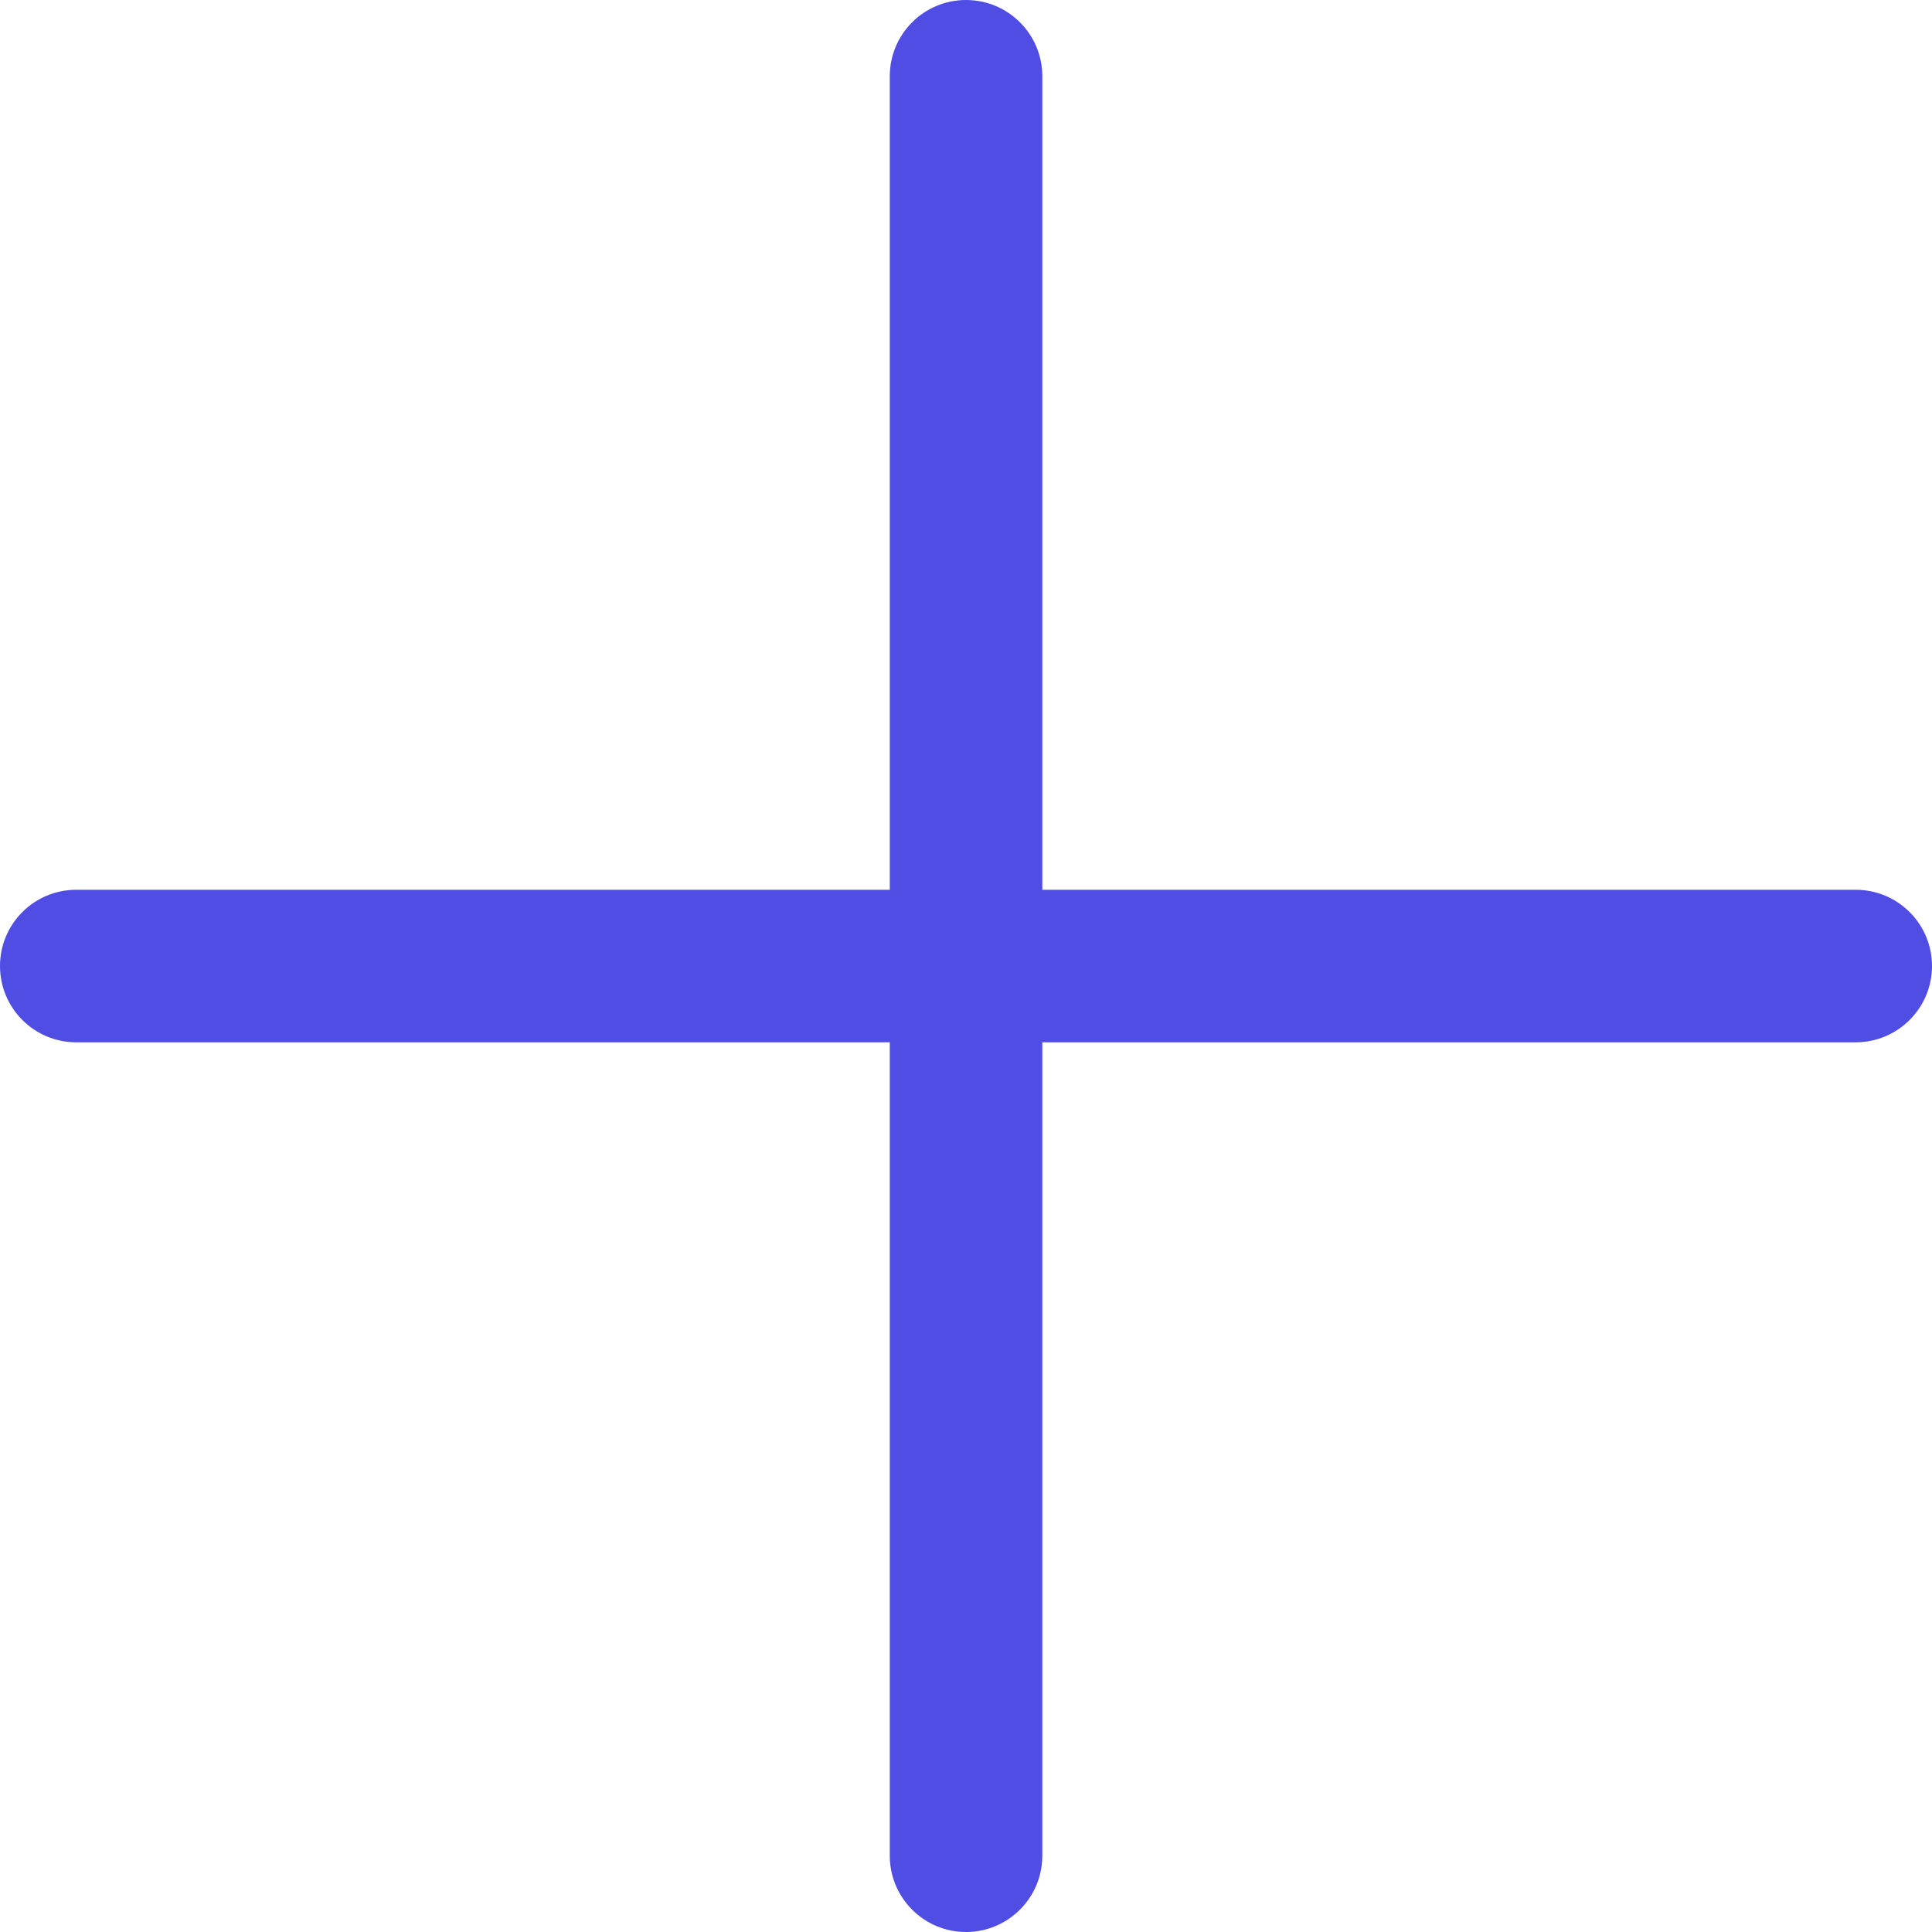 <svg width="20" height="20" viewBox="0 0 20 20" fill="none" xmlns="http://www.w3.org/2000/svg">
<path fill-rule="evenodd" clip-rule="evenodd" d="M19.21 9.211H10.79V0.789C10.79 0.353 10.436 0 10 0C9.564 0 9.211 0.353 9.211 0.789V9.211H0.789C0.353 9.211 0 9.564 0 10C0 10.436 0.353 10.79 0.789 10.79H9.211V19.21C9.211 19.646 9.564 20 10 20C10.436 20 10.79 19.646 10.79 19.21V10.79H19.21C19.646 10.79 20 10.436 20 10C20 9.564 19.646 9.211 19.21 9.211Z" fill="#504DE5"/>
</svg>
